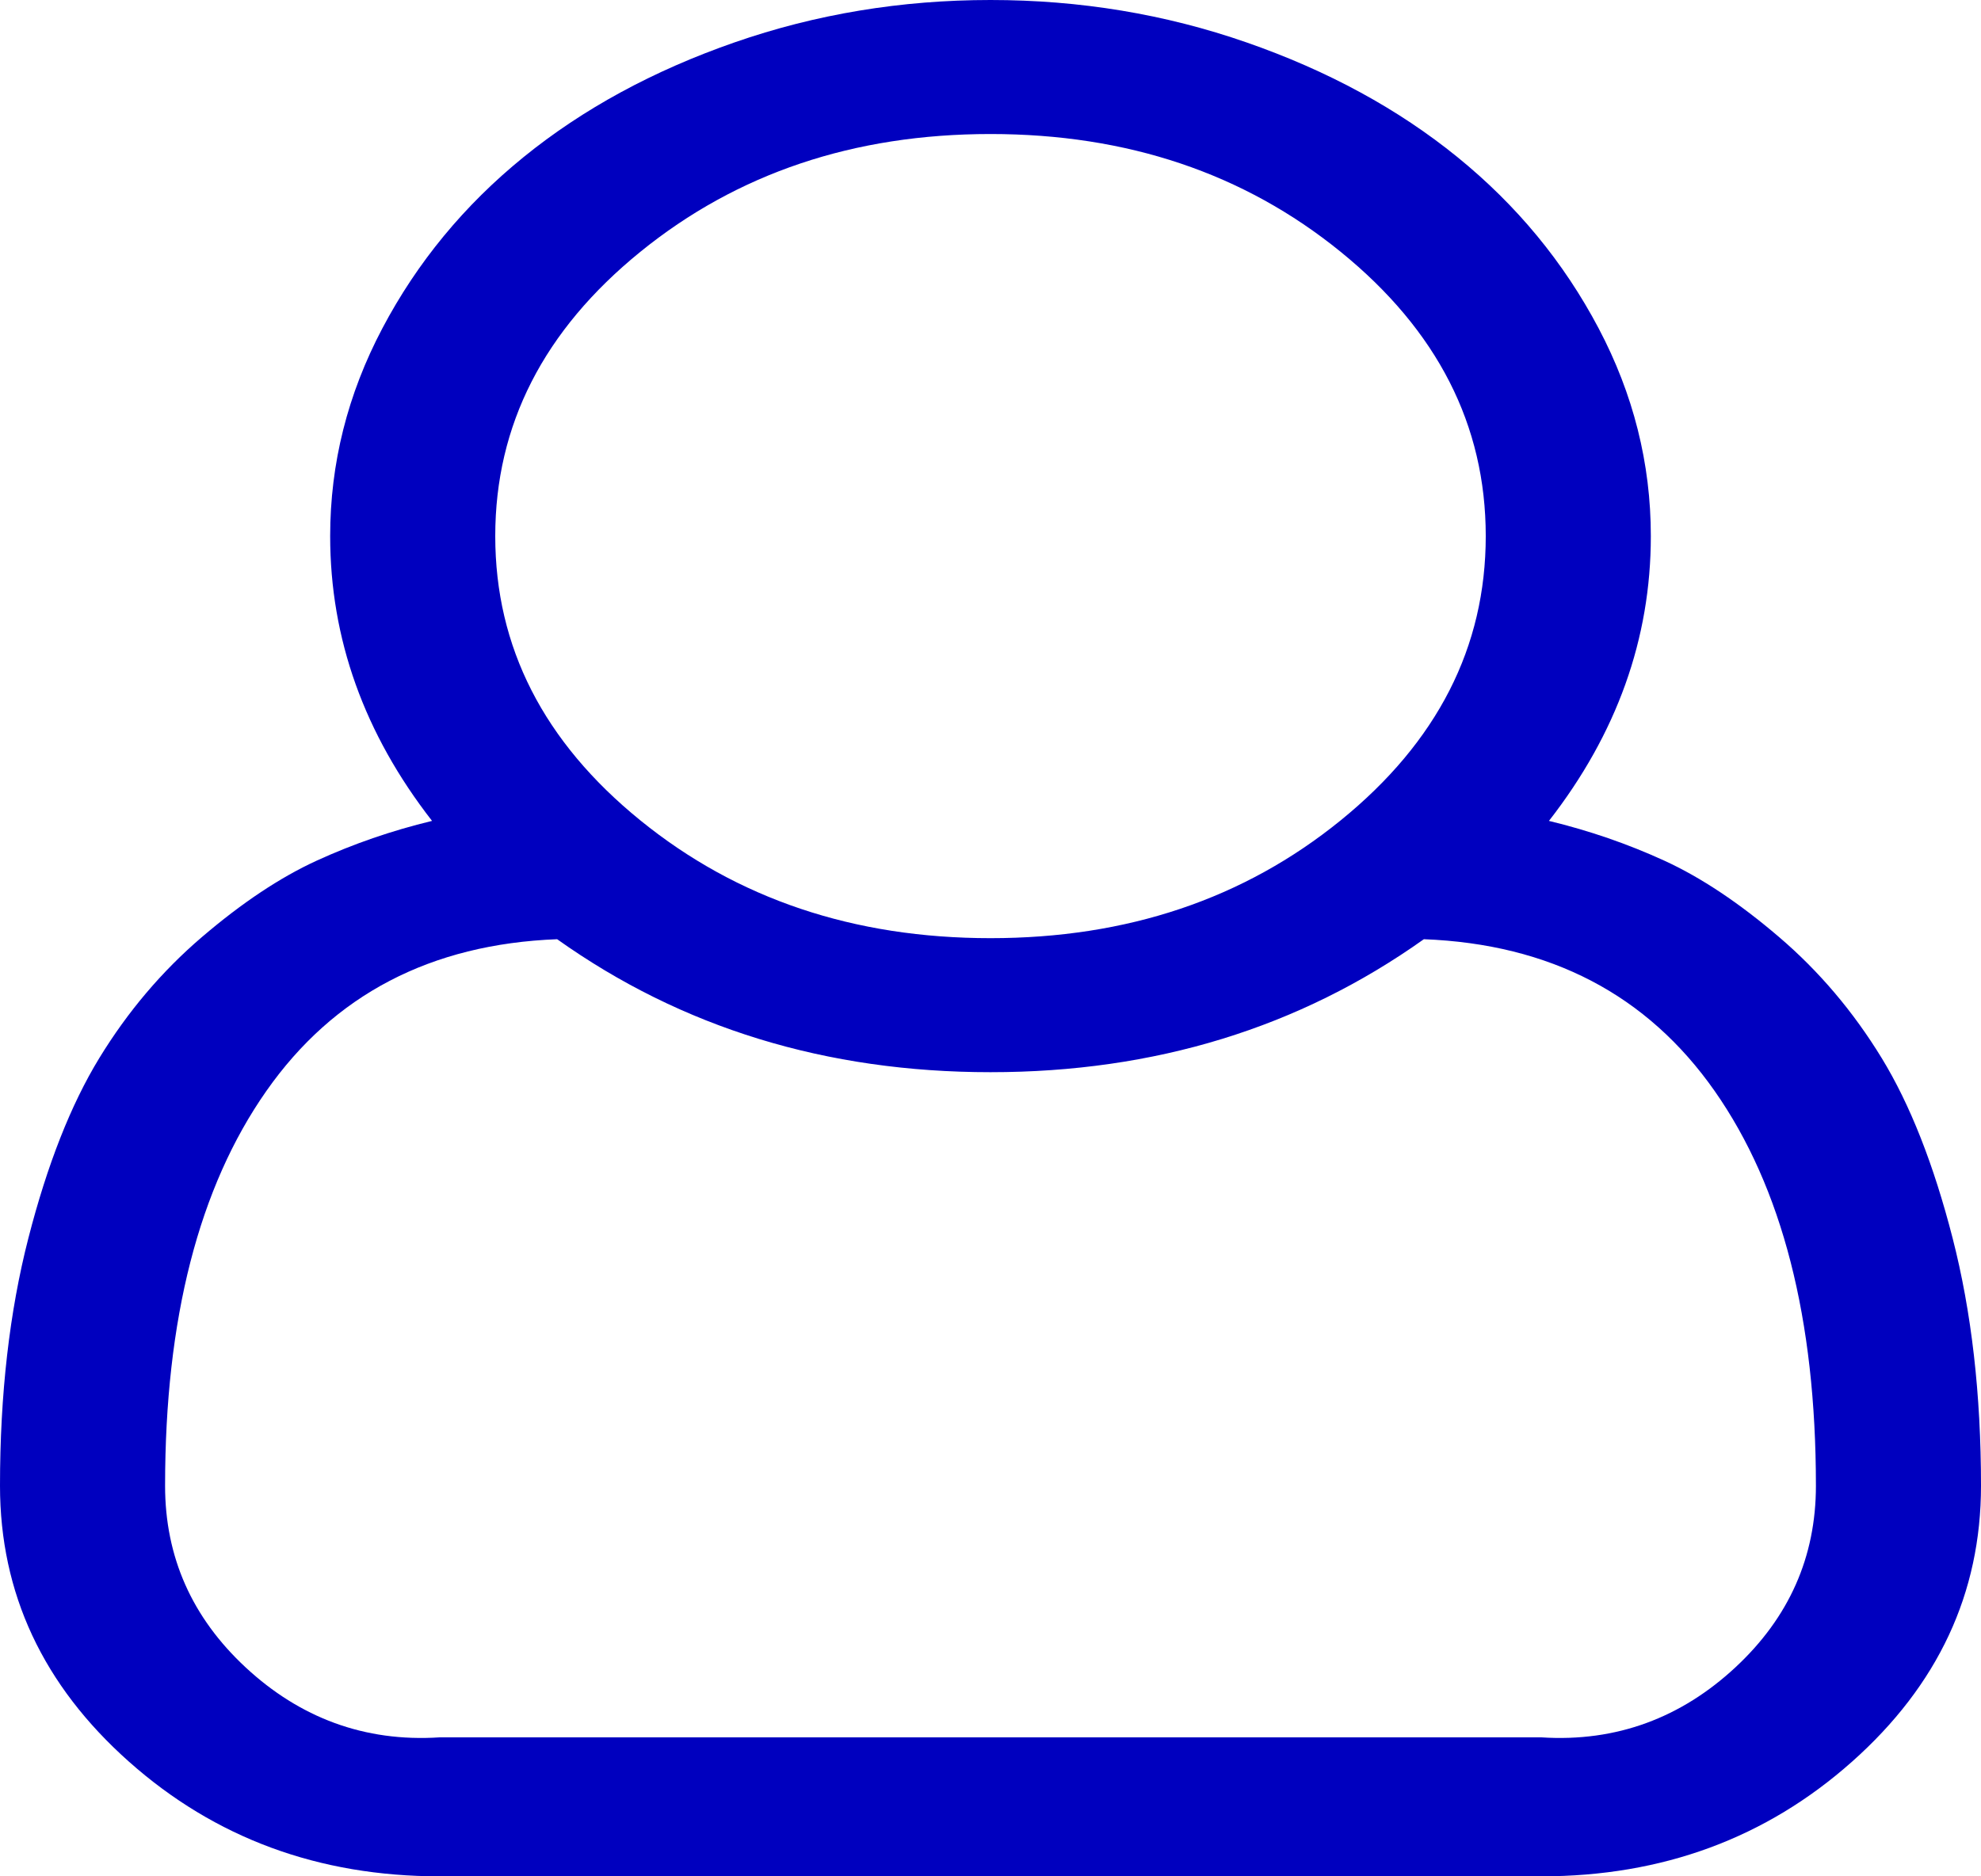 ﻿<?xml version="1.0" encoding="utf-8"?>
<svg version="1.1" xmlns:xlink="http://www.w3.org/1999/xlink" width="114px" height="108px" xmlns="http://www.w3.org/2000/svg">
  <g transform="matrix(1 0 0 1 -262 -305 )">
    <path d="M 95 30.857  C 95 36.763  93.046 42.228  89.137 47.25  C 91.462 47.812  93.676 48.576  95.779 49.54  C 97.882 50.504  100.084 51.971  102.385 53.94  C 104.686 55.908  106.652 58.229  108.285 60.901  C 109.918 63.573  111.279 67.028  112.367 71.267  C 113.456 75.506  114 80.257  114 85.52  C 114 91.708  111.526 97.001  106.578 101.401  C 101.63 105.8  95.668 108  88.691 108  L 25.309 108  C 18.332 108  12.37 105.8  7.422 101.401  C 2.474 97.001  0 91.708  0 85.52  C 0 80.257  0.544 75.506  1.633 71.267  C 2.721 67.028  4.082 63.573  5.715 60.901  C 7.348 58.229  9.314 55.908  11.615 53.94  C 13.916 51.971  16.118 50.504  18.221 49.54  C 20.324 48.576  22.538 47.812  24.863 47.25  C 20.954 42.228  19 36.763  19 30.857  C 19 26.679  20.002 22.691  22.006 18.894  C 24.01 15.097  26.719 11.812  30.133 9.04  C 33.547 6.268  37.592 4.068  42.268 2.441  C 46.943 0.814  51.854 0  57 0  C 62.146 0  67.057 0.814  71.732 2.441  C 76.408 4.068  80.453 6.268  83.867 9.04  C 87.281 11.812  89.99 15.097  91.994 18.894  C 93.998 22.691  95 26.679  95 30.857  Z M 77.15 14.494  C 71.584 9.974  64.867 7.714  57 7.714  C 49.133 7.714  42.416 9.974  36.85 14.494  C 31.283 19.015  28.5 24.469  28.5 30.857  C 28.5 37.246  31.283 42.7  36.85 47.22  C 42.416 51.74  49.133 54  57 54  C 64.867 54  71.584 51.74  77.15 47.22  C 82.717 42.7  85.5 37.246  85.5 30.857  C 85.5 24.469  82.717 19.015  77.15 14.494  Z M 25.309 100  L 88.691 100  C 93.046 100.286  96.769 98.849  99.861 95.977  C 102.954 93.104  104.5 89.618  104.5 85.52  C 104.5 75.917  102.558 68.344  98.674 62.799  C 94.79 57.254  89.211 54.342  81.938 54.06  C 74.763 59.163  66.451 61.714  57 61.714  C 47.549 61.714  39.237 59.163  32.062 54.06  C 24.789 54.342  19.21 57.254  15.326 62.799  C 11.442 68.344  9.5 75.917  9.5 85.52  C 9.5 89.618  11.046 93.104  14.139 95.977  C 17.231 98.849  20.954 100.286  25.309 100  Z " fill-rule="nonzero" fill="#0000bf" stroke="none" transform="matrix(1 0 0 1 262 305 )" />
  </g>
</svg>